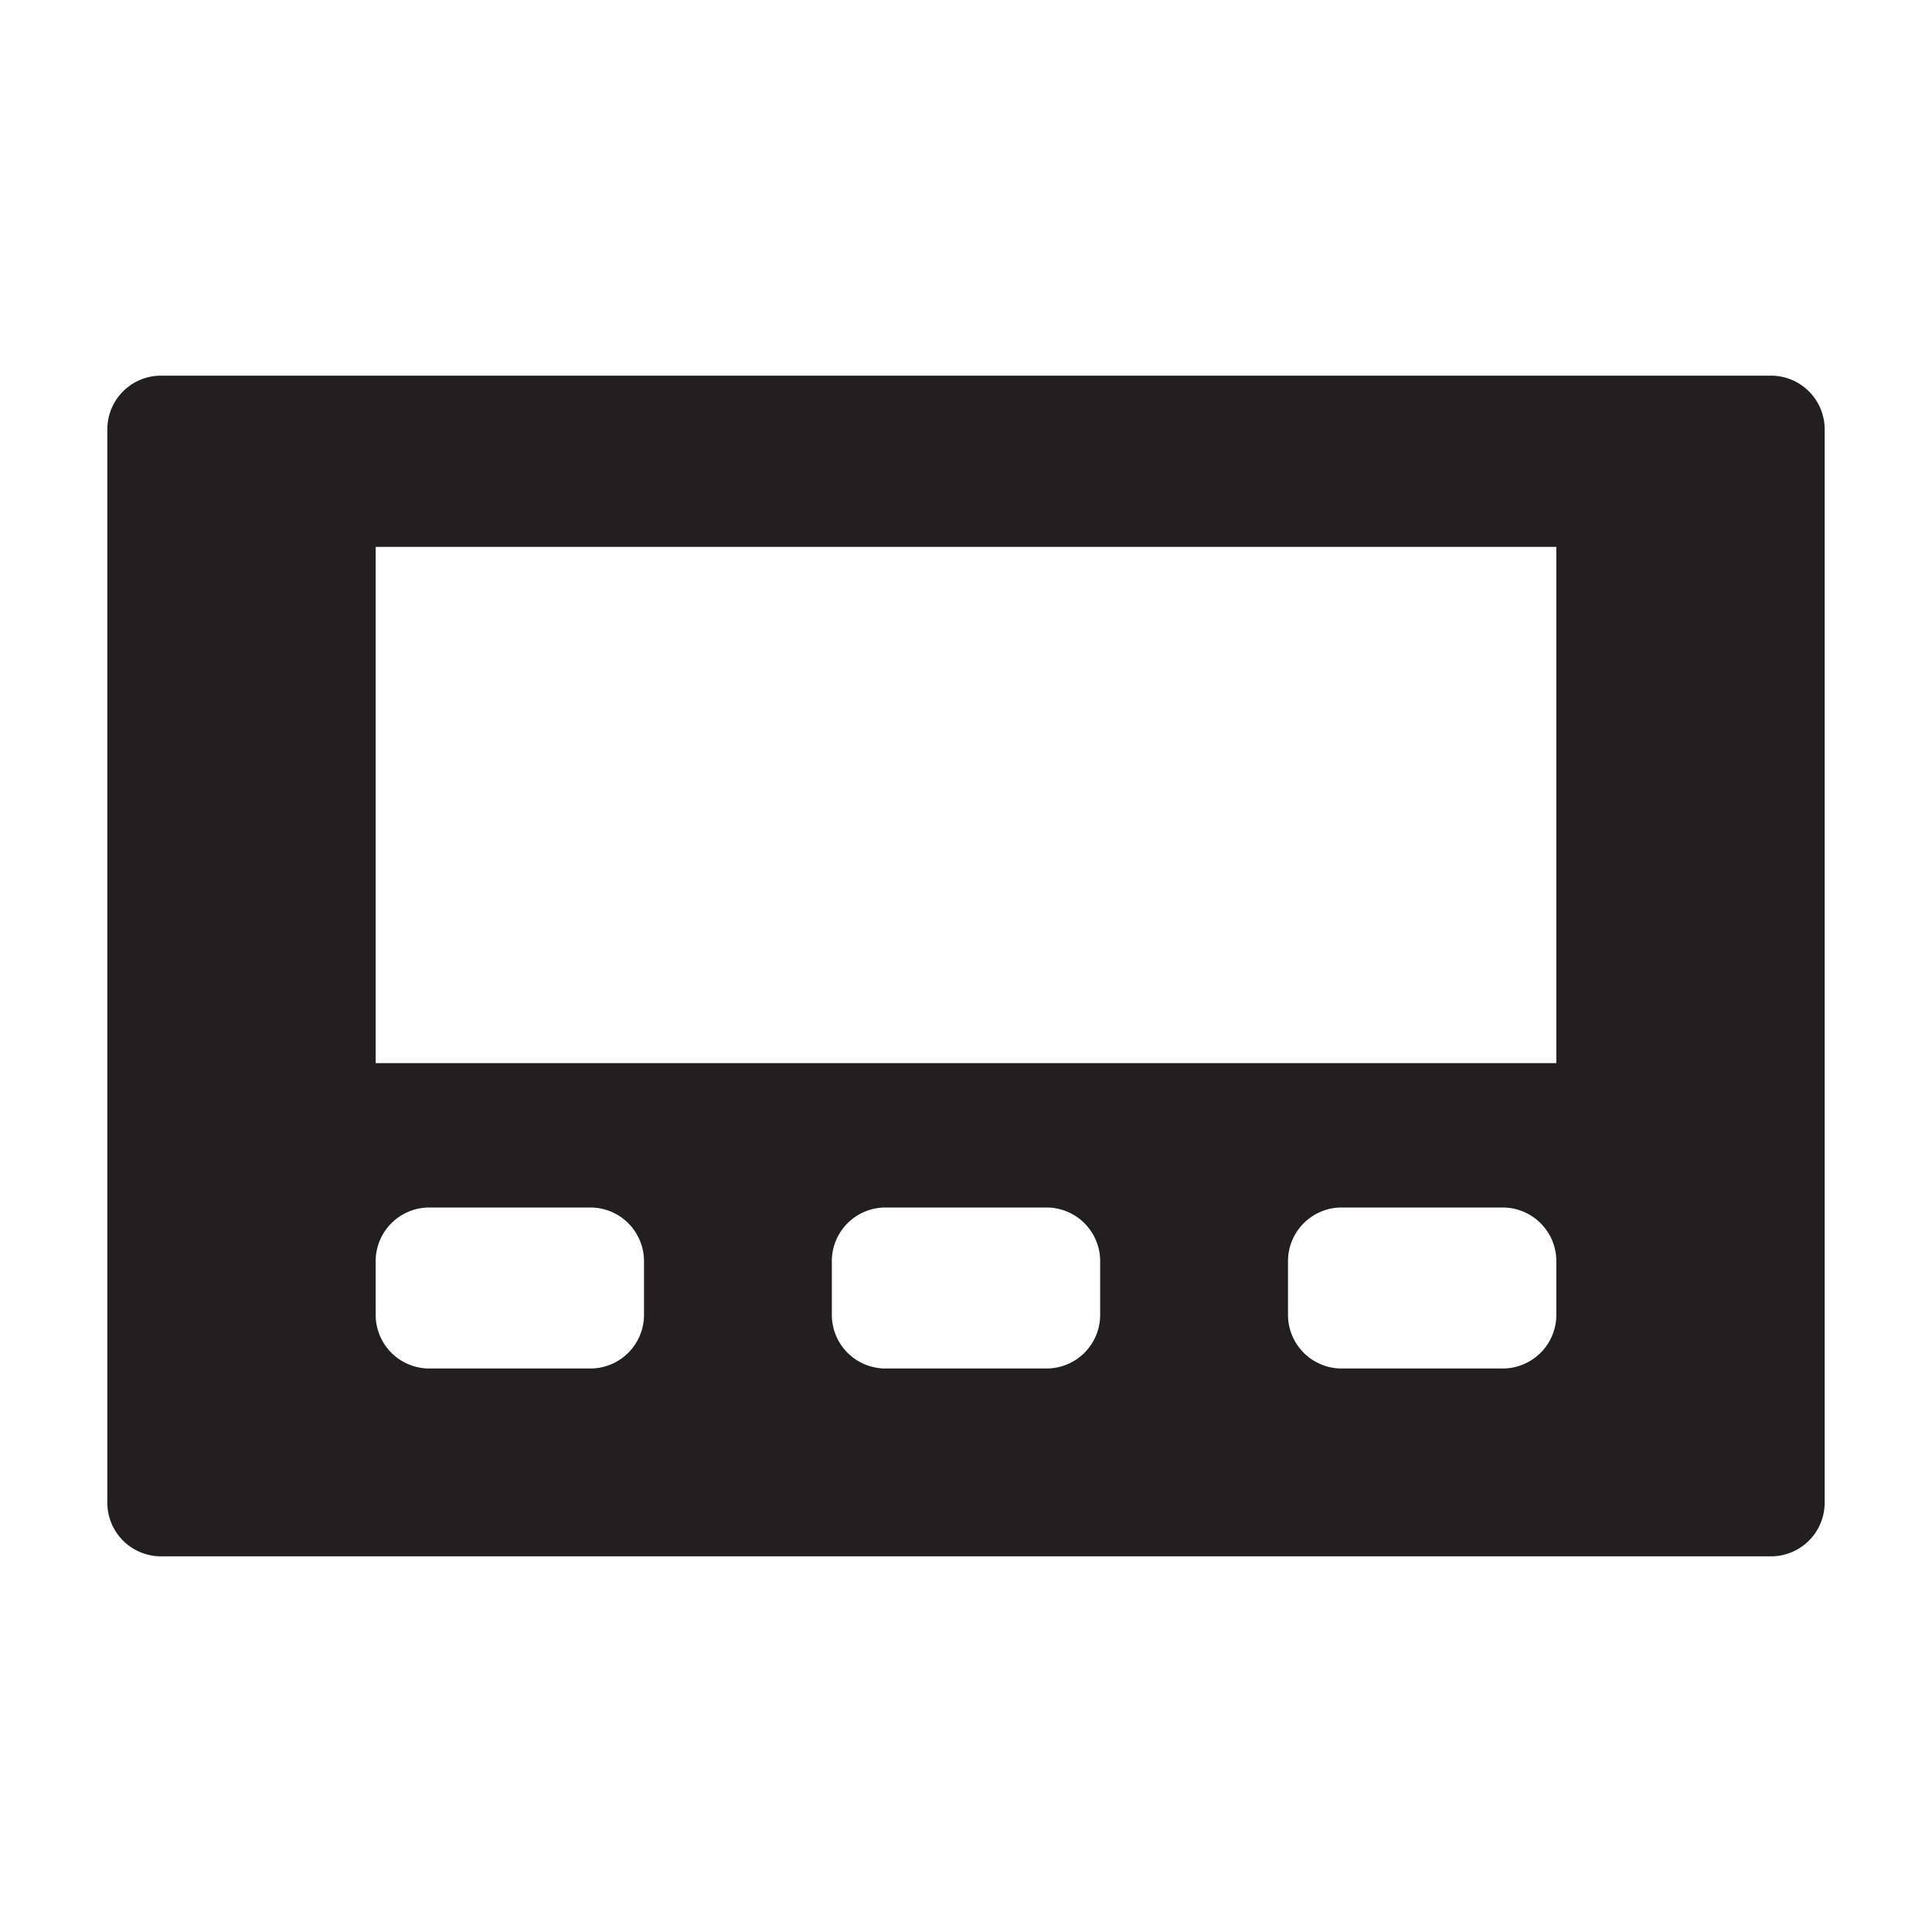 <svg id="Calque_1" data-name="Calque 1" xmlns="http://www.w3.org/2000/svg" viewBox="0 0 36 36"><defs><style>.cls-1{fill:#231f20;}</style></defs><title>A</title><path class="cls-1" d="M33,7H3A1,1,0,0,0,2,8V28a1,1,0,0,0,1,1H33a1,1,0,0,0,1-1V8A1,1,0,0,0,33,7ZM12,24.5a1,1,0,0,1-1,1H8a1,1,0,0,1-1-1v-1a1,1,0,0,1,1-1h3a1,1,0,0,1,1,1Zm8.5,0a1,1,0,0,1-1,1h-3a1,1,0,0,1-1-1v-1a1,1,0,0,1,1-1h3a1,1,0,0,1,1,1Zm8.5,0a1,1,0,0,1-1,1H25a1,1,0,0,1-1-1v-1a1,1,0,0,1,1-1h3a1,1,0,0,1,1,1Zm0-4.69H7V10.19H29Z"/></svg>